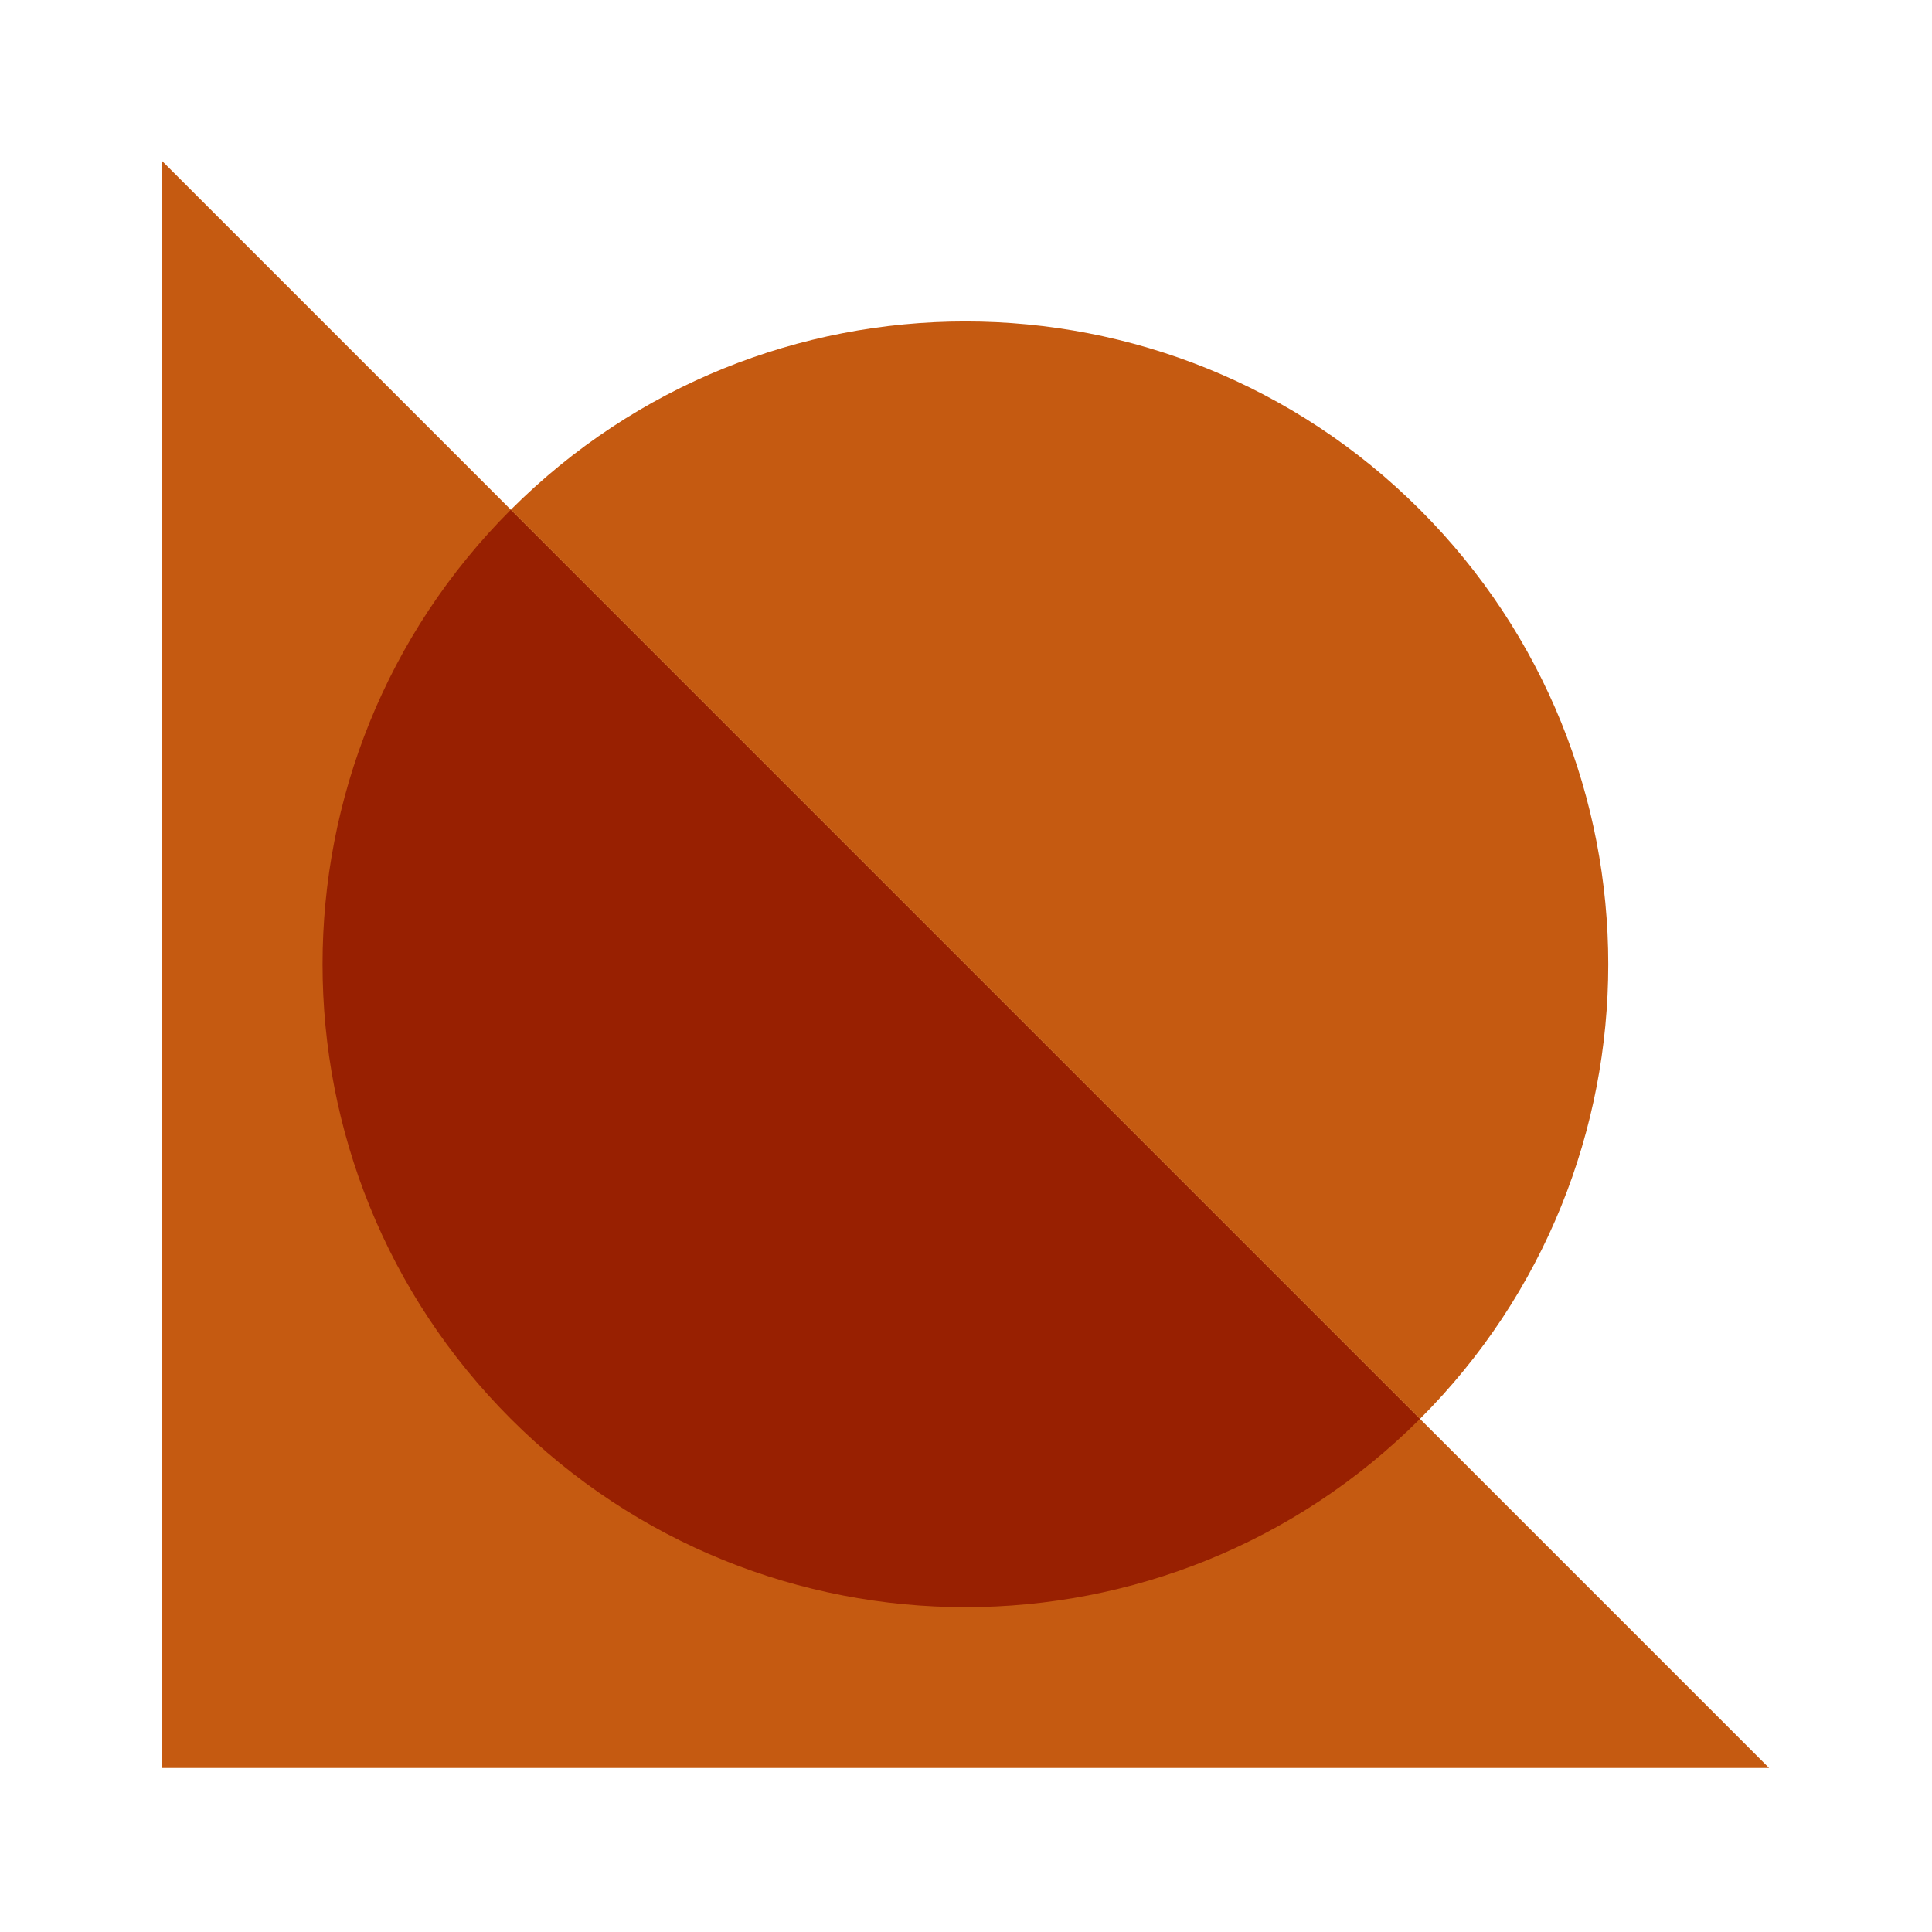 <?xml version="1.0" encoding="UTF-8" standalone="no"?>
<!-- Created with Inkscape (http://www.inkscape.org/) -->

<svg
   width="23.844mm"
   height="23.844mm"
   viewBox="0 0 23.844 23.844"
   version="1.1"
   id="svg1062"
   inkscape:version="1.1 (ce6663b3b7, 2021-05-25)"
   sodipodi:docname="logo_lab.svg"
   xmlns:inkscape="http://www.inkscape.org/namespaces/inkscape"
   xmlns:sodipodi="http://sodipodi.sourceforge.net/DTD/sodipodi-0.dtd"
   xmlns="http://www.w3.org/2000/svg"
   xmlns:svg="http://www.w3.org/2000/svg">
  <sodipodi:namedview
     id="namedview1064"
     pagecolor="#ffffff"
     bordercolor="#666666"
     borderopacity="1.0"
     inkscape:pageshadow="2"
     inkscape:pageopacity="0.0"
     inkscape:pagecheckerboard="0"
     inkscape:document-units="mm"
     showgrid="false"
     inkscape:snap-bbox="true"
     inkscape:snap-page="true"
     fit-margin-top="2"
     fit-margin-left="2"
     fit-margin-right="2"
     fit-margin-bottom="2"
     lock-margins="true"
     inkscape:zoom="2.1997092"
     inkscape:cx="-20.002644"
     inkscape:cy="-1.1365139"
     inkscape:window-width="2560"
     inkscape:window-height="1376"
     inkscape:window-x="0"
     inkscape:window-y="0"
     inkscape:window-maximized="1"
     inkscape:current-layer="g25774" />
  <defs
     id="defs1059" />
  <g
     inkscape:label="Layer 1"
     inkscape:groupmode="layer"
     id="layer1"
     transform="translate(-17.844,-17.844)">
    <g
       id="g25774"
       transform="matrix(1.671,0,0,1.671,-17.658,-263.153)"
       style="stroke-width:0.598"
       inkscape:label="symbol">
      <g
         id="g113721-6-1-9-7-3"
         transform="matrix(-1.187,0,0,-1.187,58.732,435.08)"
         style="fill:#4f9e4e;fill-opacity:1;stroke-width:0.504"
         inkscape:label="lab">
        <path
           id="rect105256-3-7-6-7-5-0"
           style="fill:#c55a11;fill-opacity:1;stroke-width:0.126;stroke-linecap:round;stroke-linejoin:round;stroke-opacity:0;stop-color:#000000"
           d="m 20.573,213.868 h 10 v 10 0 z"
           sodipodi:nodetypes="ccccc" />
        <path
           style="fill:#982001;fill-opacity:1;stroke-width:0.504"
           d="m 22.745,216.04 c 1.562,-1.562 4.095,-1.562 5.657,0 1.562,1.562 1.562,4.095 0,5.657"
           id="path1401-4" />
        <path
           style="fill:#c55a11;fill-opacity:1;stroke-width:0.504"
           d="m 28.402,221.697 c -1.562,1.562 -4.095,1.562 -5.657,0 -1.562,-1.562 -1.562,-4.095 0,-5.657"
           id="path95720-3-8-8-8-4-6-9-8-4" />
      </g>
    </g>
  </g>
</svg>
